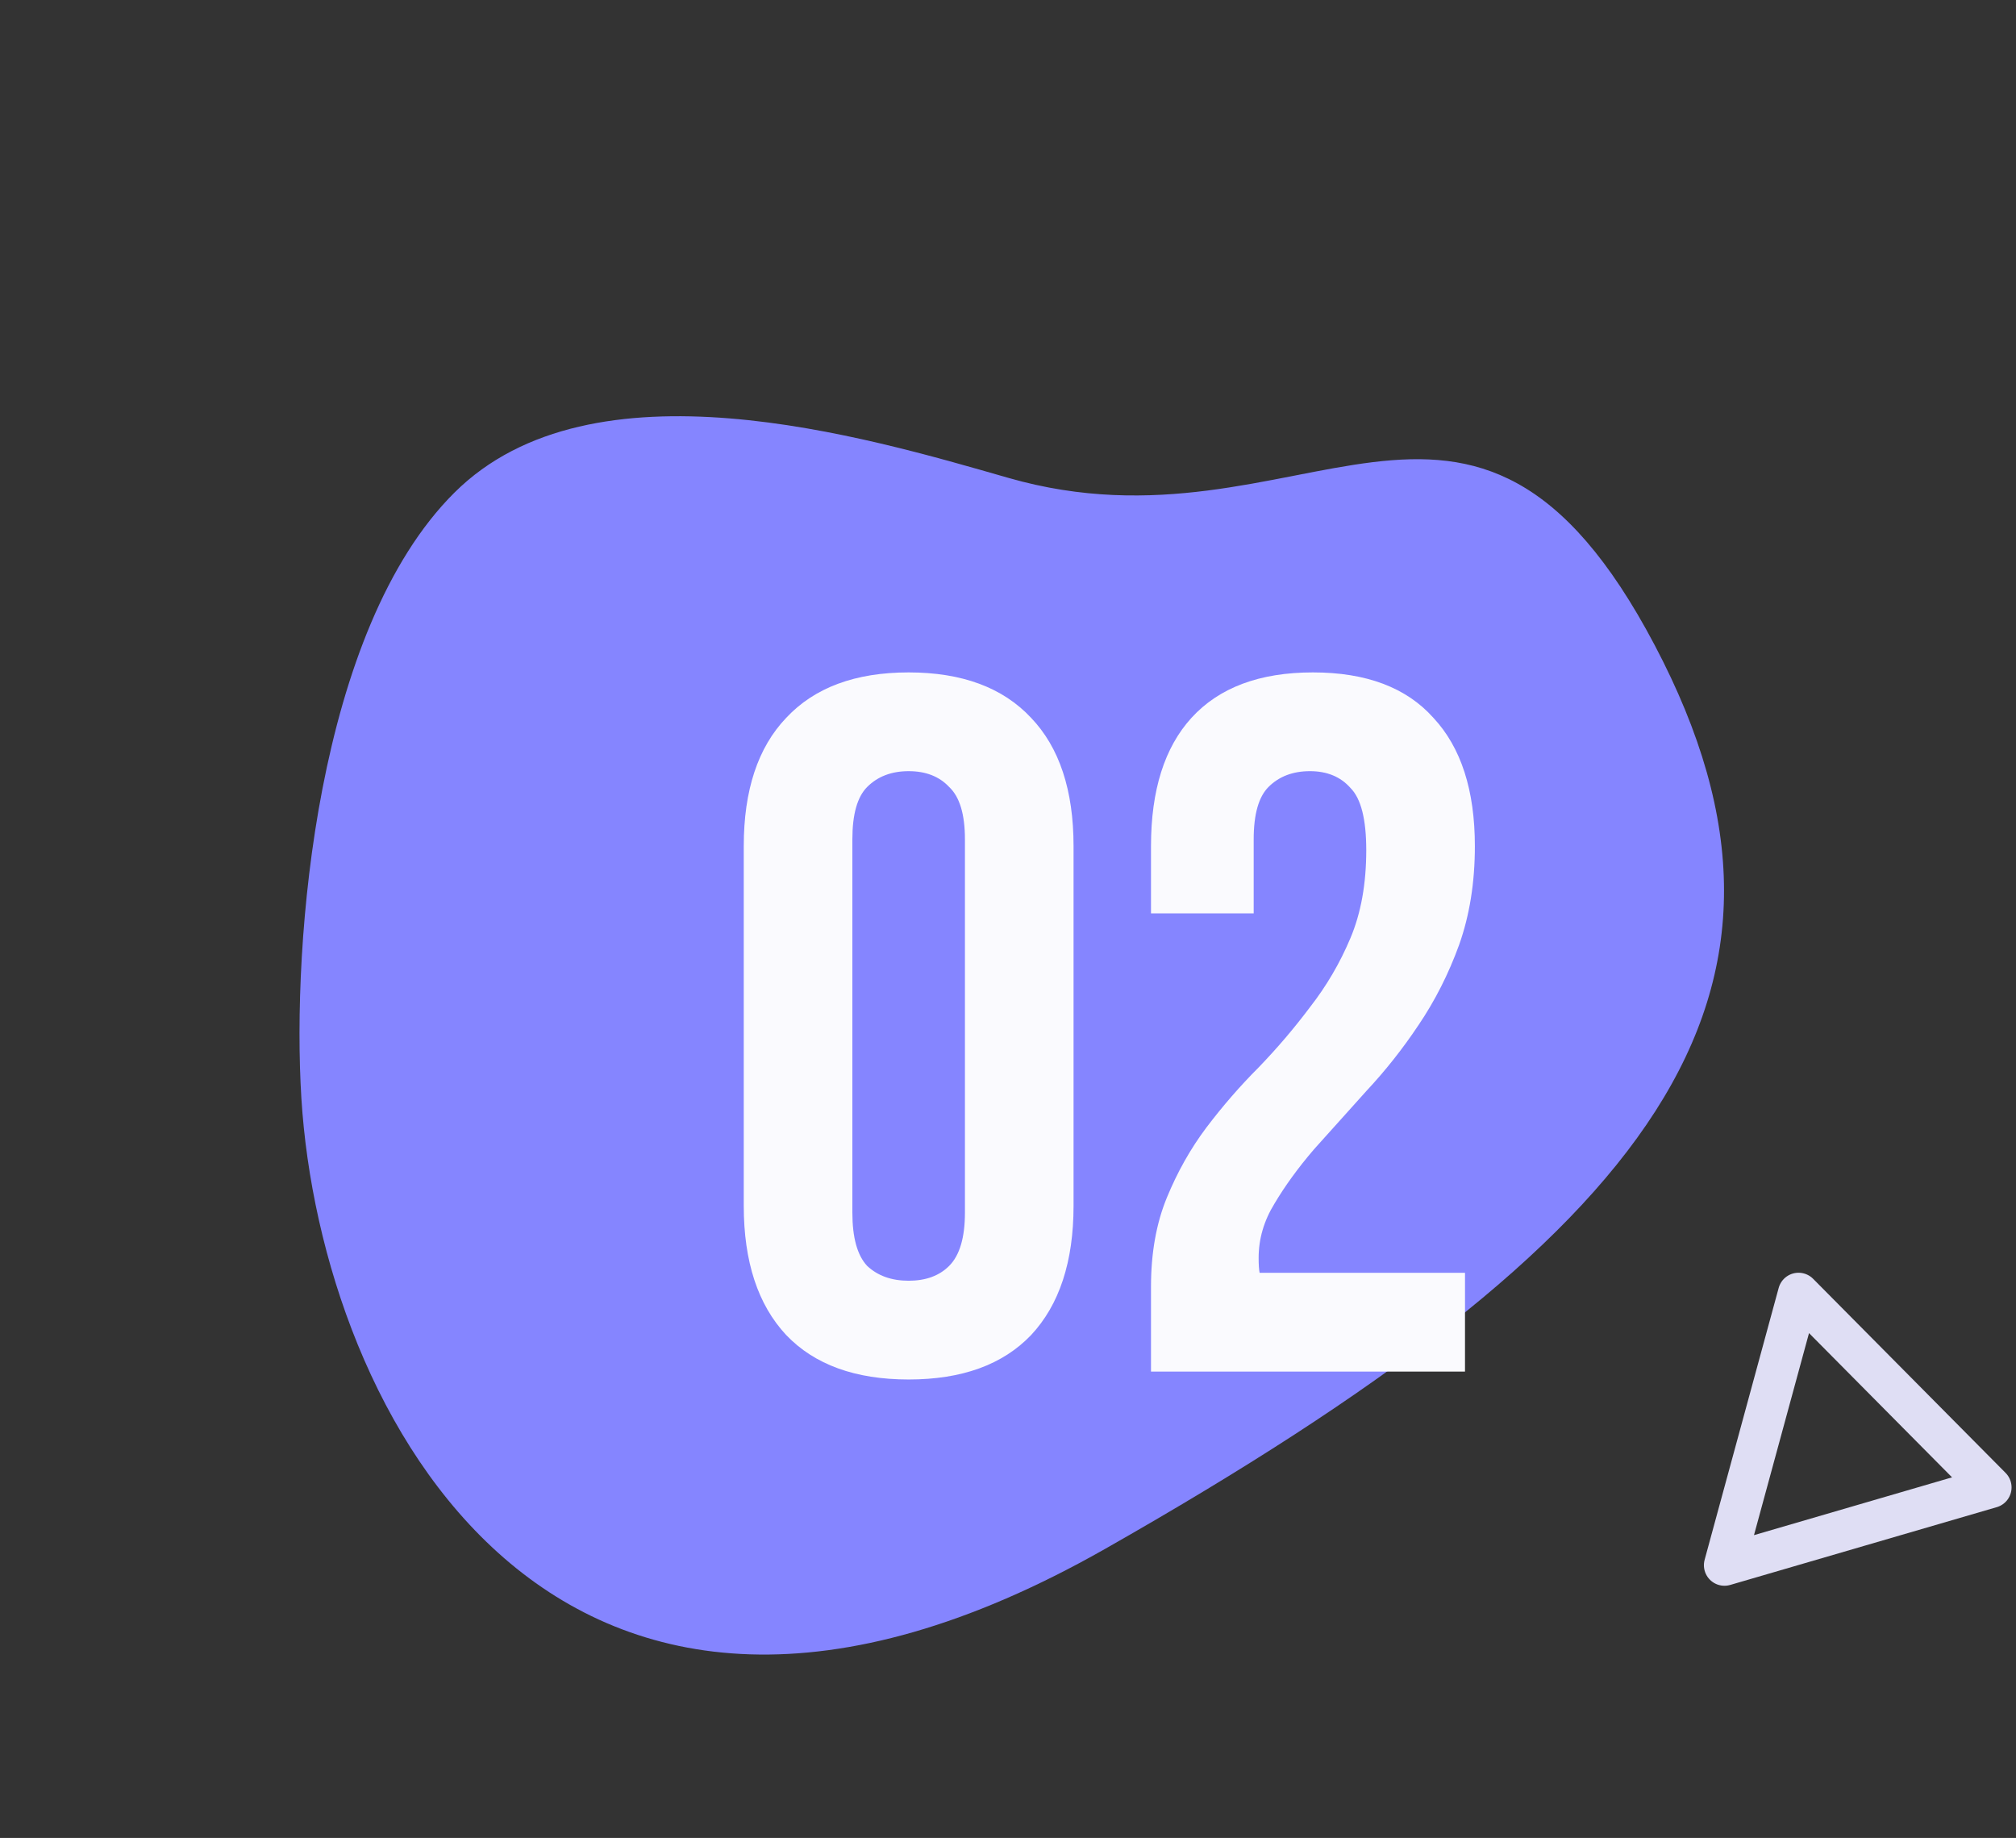 <svg width="147" height="134" viewBox="0 0 147 134" fill="none" xmlns="http://www.w3.org/2000/svg">
<rect x="0" y="0" width="147" height="134" fill="#333333" stroke="none"/>
<path fill-rule="evenodd" clip-rule="evenodd" d="M73.529 34.842C95.001 41.003 107.232 21.547 120.665 47.056C134.097 72.565 120.699 90.146 80.578 112.928C40.458 135.71 23.397 102.9 21.976 80.076C21.265 68.664 23.084 45.915 33.136 35.916C43.189 25.916 63.067 31.84 73.529 34.842Z" fill="#8585FF"/>
<path d="M62.152 88.408C62.152 90.232 62.512 91.528 63.232 92.296C64 93.016 65.008 93.376 66.256 93.376C67.504 93.376 68.488 93.016 69.208 92.296C69.976 91.528 70.36 90.232 70.36 88.408V61.192C70.36 59.368 69.976 58.096 69.208 57.376C68.488 56.608 67.504 56.224 66.256 56.224C65.008 56.224 64 56.608 63.232 57.376C62.512 58.096 62.152 59.368 62.152 61.192V88.408ZM54.232 61.696C54.232 57.616 55.264 54.496 57.328 52.336C59.392 50.128 62.368 49.024 66.256 49.024C70.144 49.024 73.12 50.128 75.184 52.336C77.248 54.496 78.28 57.616 78.28 61.696V87.904C78.28 91.984 77.248 95.128 75.184 97.336C73.12 99.496 70.144 100.576 66.256 100.576C62.368 100.576 59.392 99.496 57.328 97.336C55.264 95.128 54.232 91.984 54.232 87.904V61.696ZM99.623 61.984C99.623 59.728 99.239 58.216 98.471 57.448C97.751 56.632 96.767 56.224 95.519 56.224C94.271 56.224 93.263 56.608 92.495 57.376C91.775 58.096 91.415 59.368 91.415 61.192V66.592H83.927V61.696C83.927 57.616 84.911 54.496 86.879 52.336C88.895 50.128 91.847 49.024 95.735 49.024C99.623 49.024 102.551 50.128 104.519 52.336C106.535 54.496 107.543 57.616 107.543 61.696C107.543 64.336 107.159 66.736 106.391 68.896C105.623 71.008 104.639 72.952 103.439 74.728C102.287 76.456 101.015 78.064 99.623 79.552C98.279 81.04 97.007 82.456 95.807 83.8C94.655 85.144 93.695 86.464 92.927 87.76C92.159 89.008 91.775 90.328 91.775 91.72C91.775 92.2 91.799 92.56 91.847 92.8H106.823V100H83.927V93.808C83.927 91.36 84.311 89.2 85.079 87.328C85.847 85.456 86.807 83.752 87.959 82.216C89.159 80.632 90.431 79.168 91.775 77.824C93.119 76.432 94.367 74.968 95.519 73.432C96.719 71.896 97.703 70.216 98.471 68.392C99.239 66.568 99.623 64.432 99.623 61.984Z" fill="#FAFAFE"/>
<path d="M131.143 94.293L145.177 108.444L125.743 114.115L131.143 94.293Z" stroke="#DFDEF4" stroke-width="3" stroke-linejoin="round"/>
</svg>
